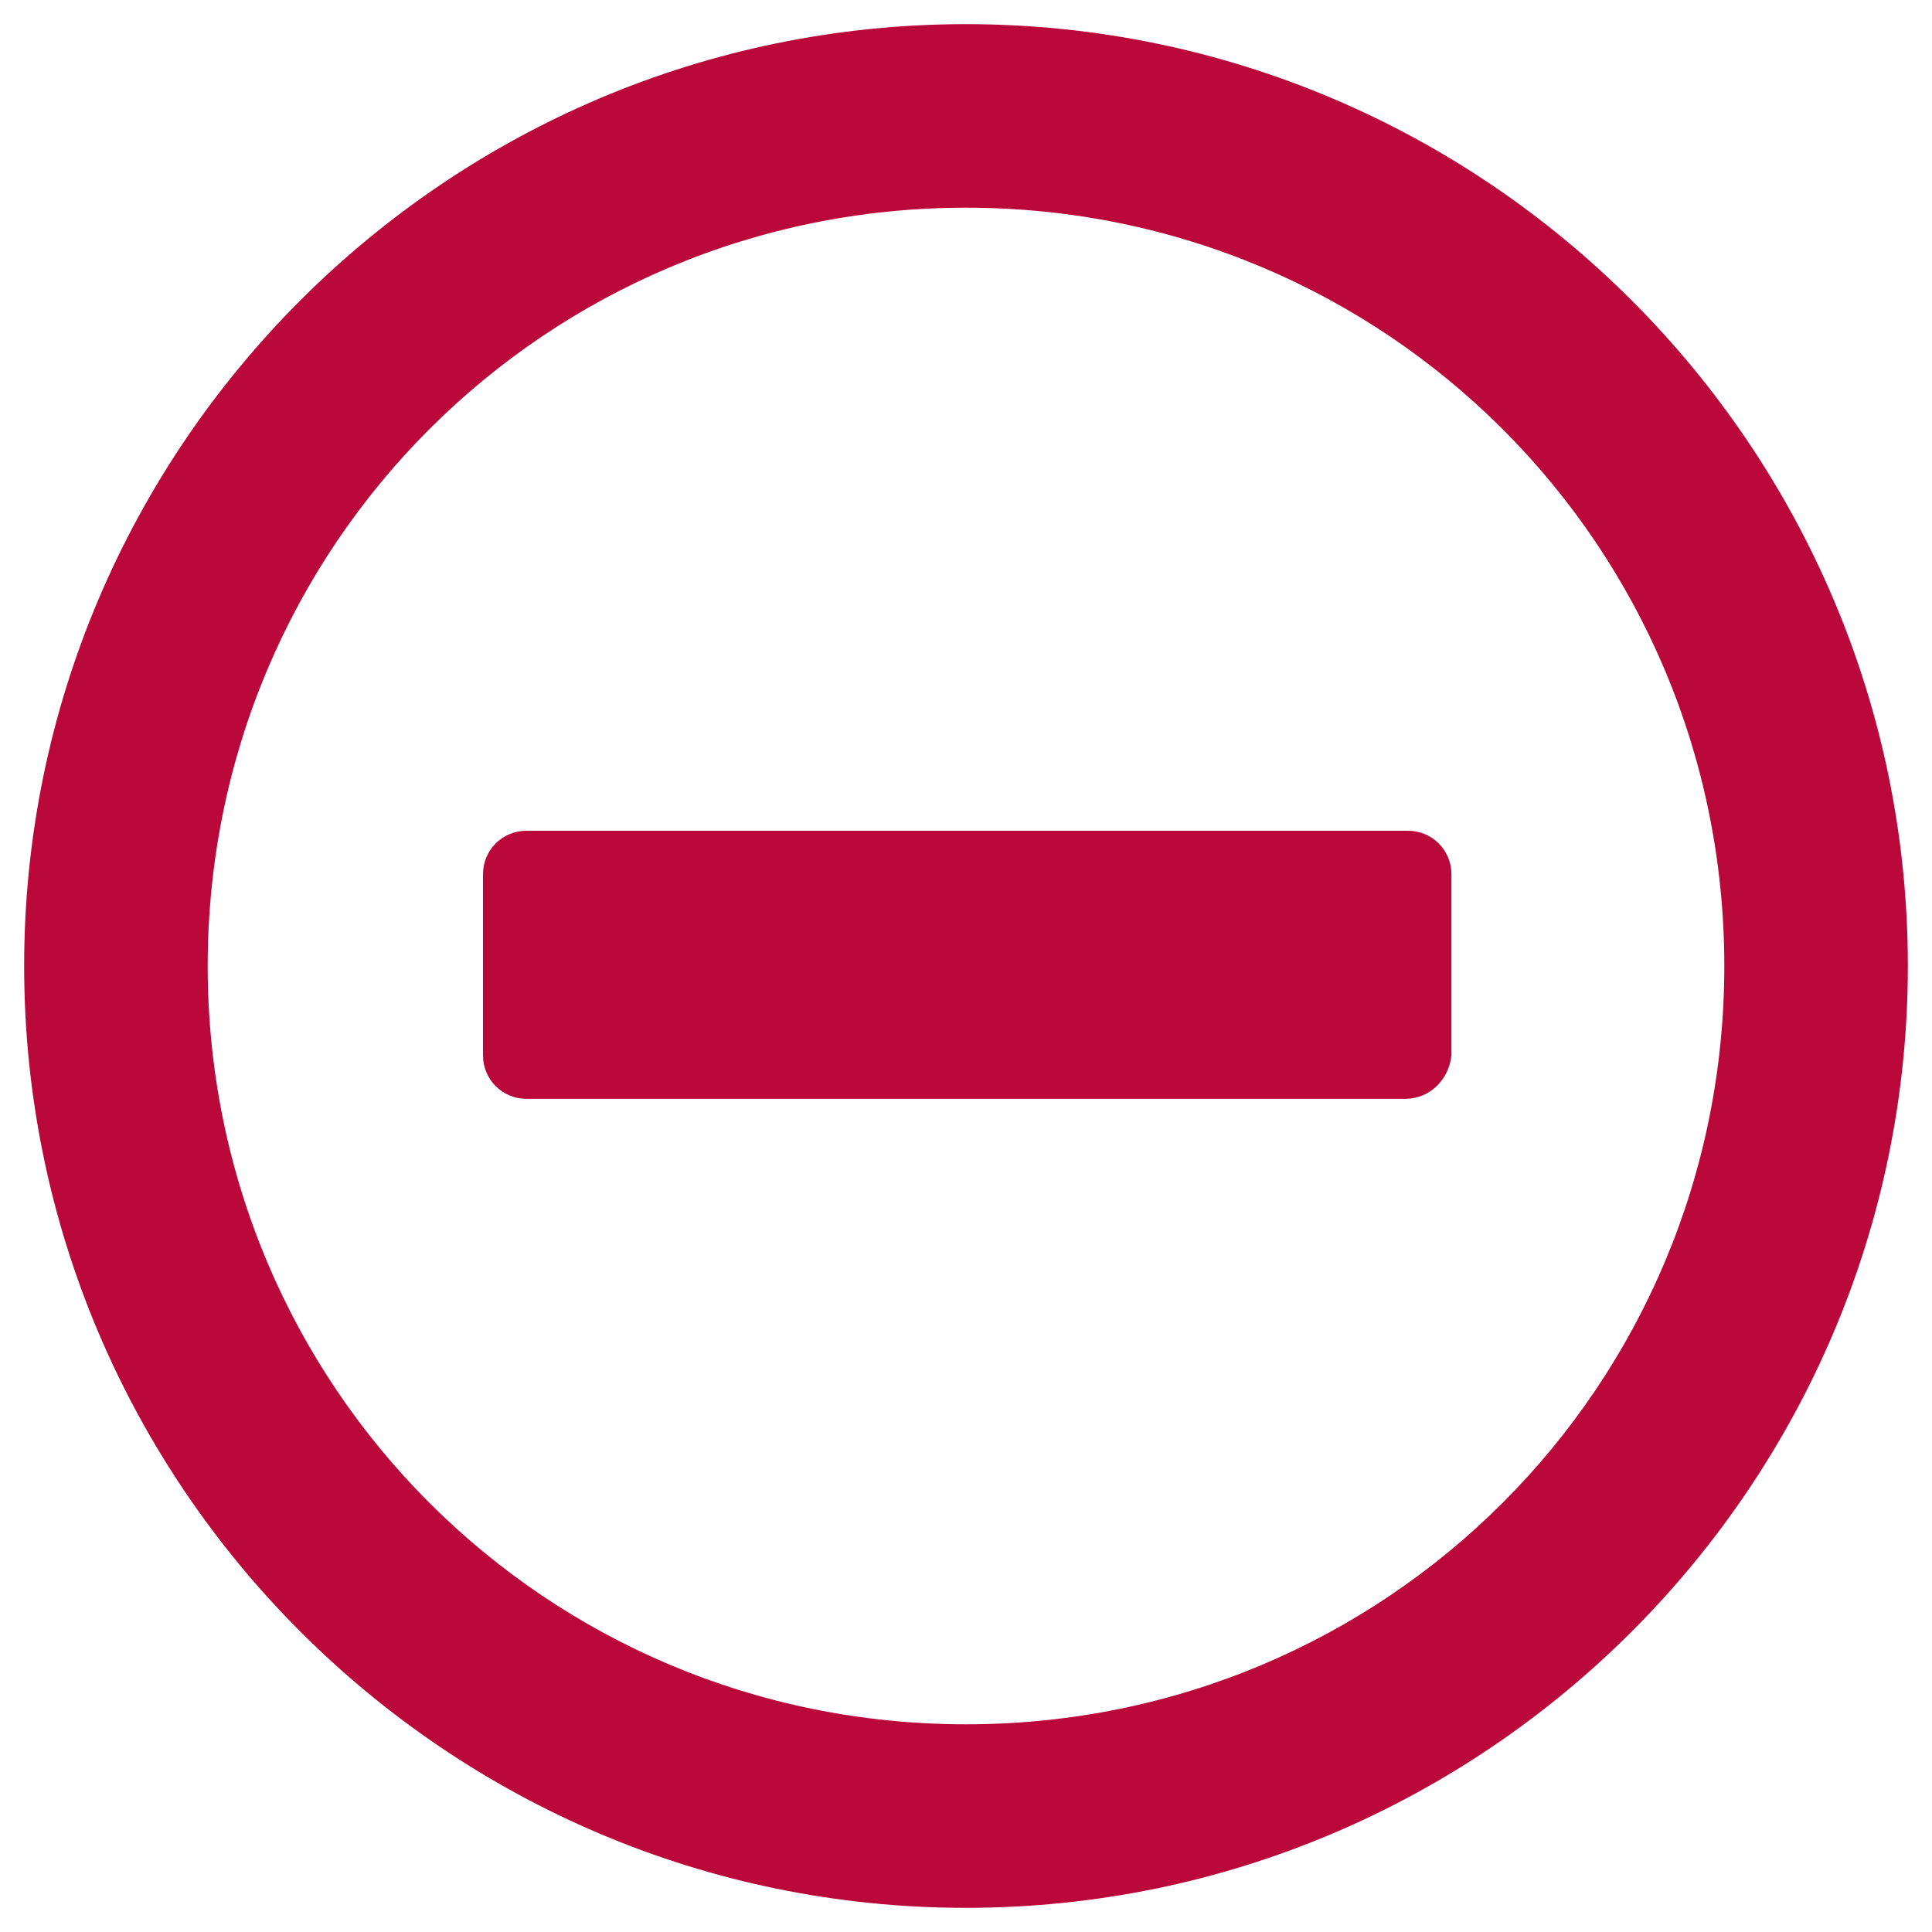 <?xml version="1.0" encoding="utf-8"?>
<!-- Generator: Adobe Illustrator 24.2.1, SVG Export Plug-In . SVG Version: 6.00 Build 0)  -->
<svg version="1.1" id="Camada_1" xmlns="http://www.w3.org/2000/svg" xmlns:xlink="http://www.w3.org/1999/xlink" x="0px" y="0px"
	 viewBox="0 0 80 80" style="enable-background:new 0 0 80 80;" xml:space="preserve">
<style type="text/css">
	.st0{fill:#BA083B;}
</style>
<g>
	<g>
		<path class="st0" d="M40,1c21.5,0,39,17.5,39,39S61.5,79,40,79S1,61.5,1,40C1,18.5,18.5,1,40,1z M40,8.6C22.6,8.6,8.6,22.6,8.6,40
			S22.6,71.4,40,71.4S71.4,57.4,71.4,40S57.4,8.6,40,8.6L40,8.6z"/>
	</g>
</g>
<g>
	<path class="st0" d="M58.2,45.5H21.8c-1,0-1.8-0.8-1.8-1.8v-7.5c0-1,0.8-1.8,1.8-1.8h36.5c1,0,1.8,0.8,1.8,1.8v7.5
		C60,44.7,59.2,45.5,58.2,45.5z"/>
</g>
</svg>
